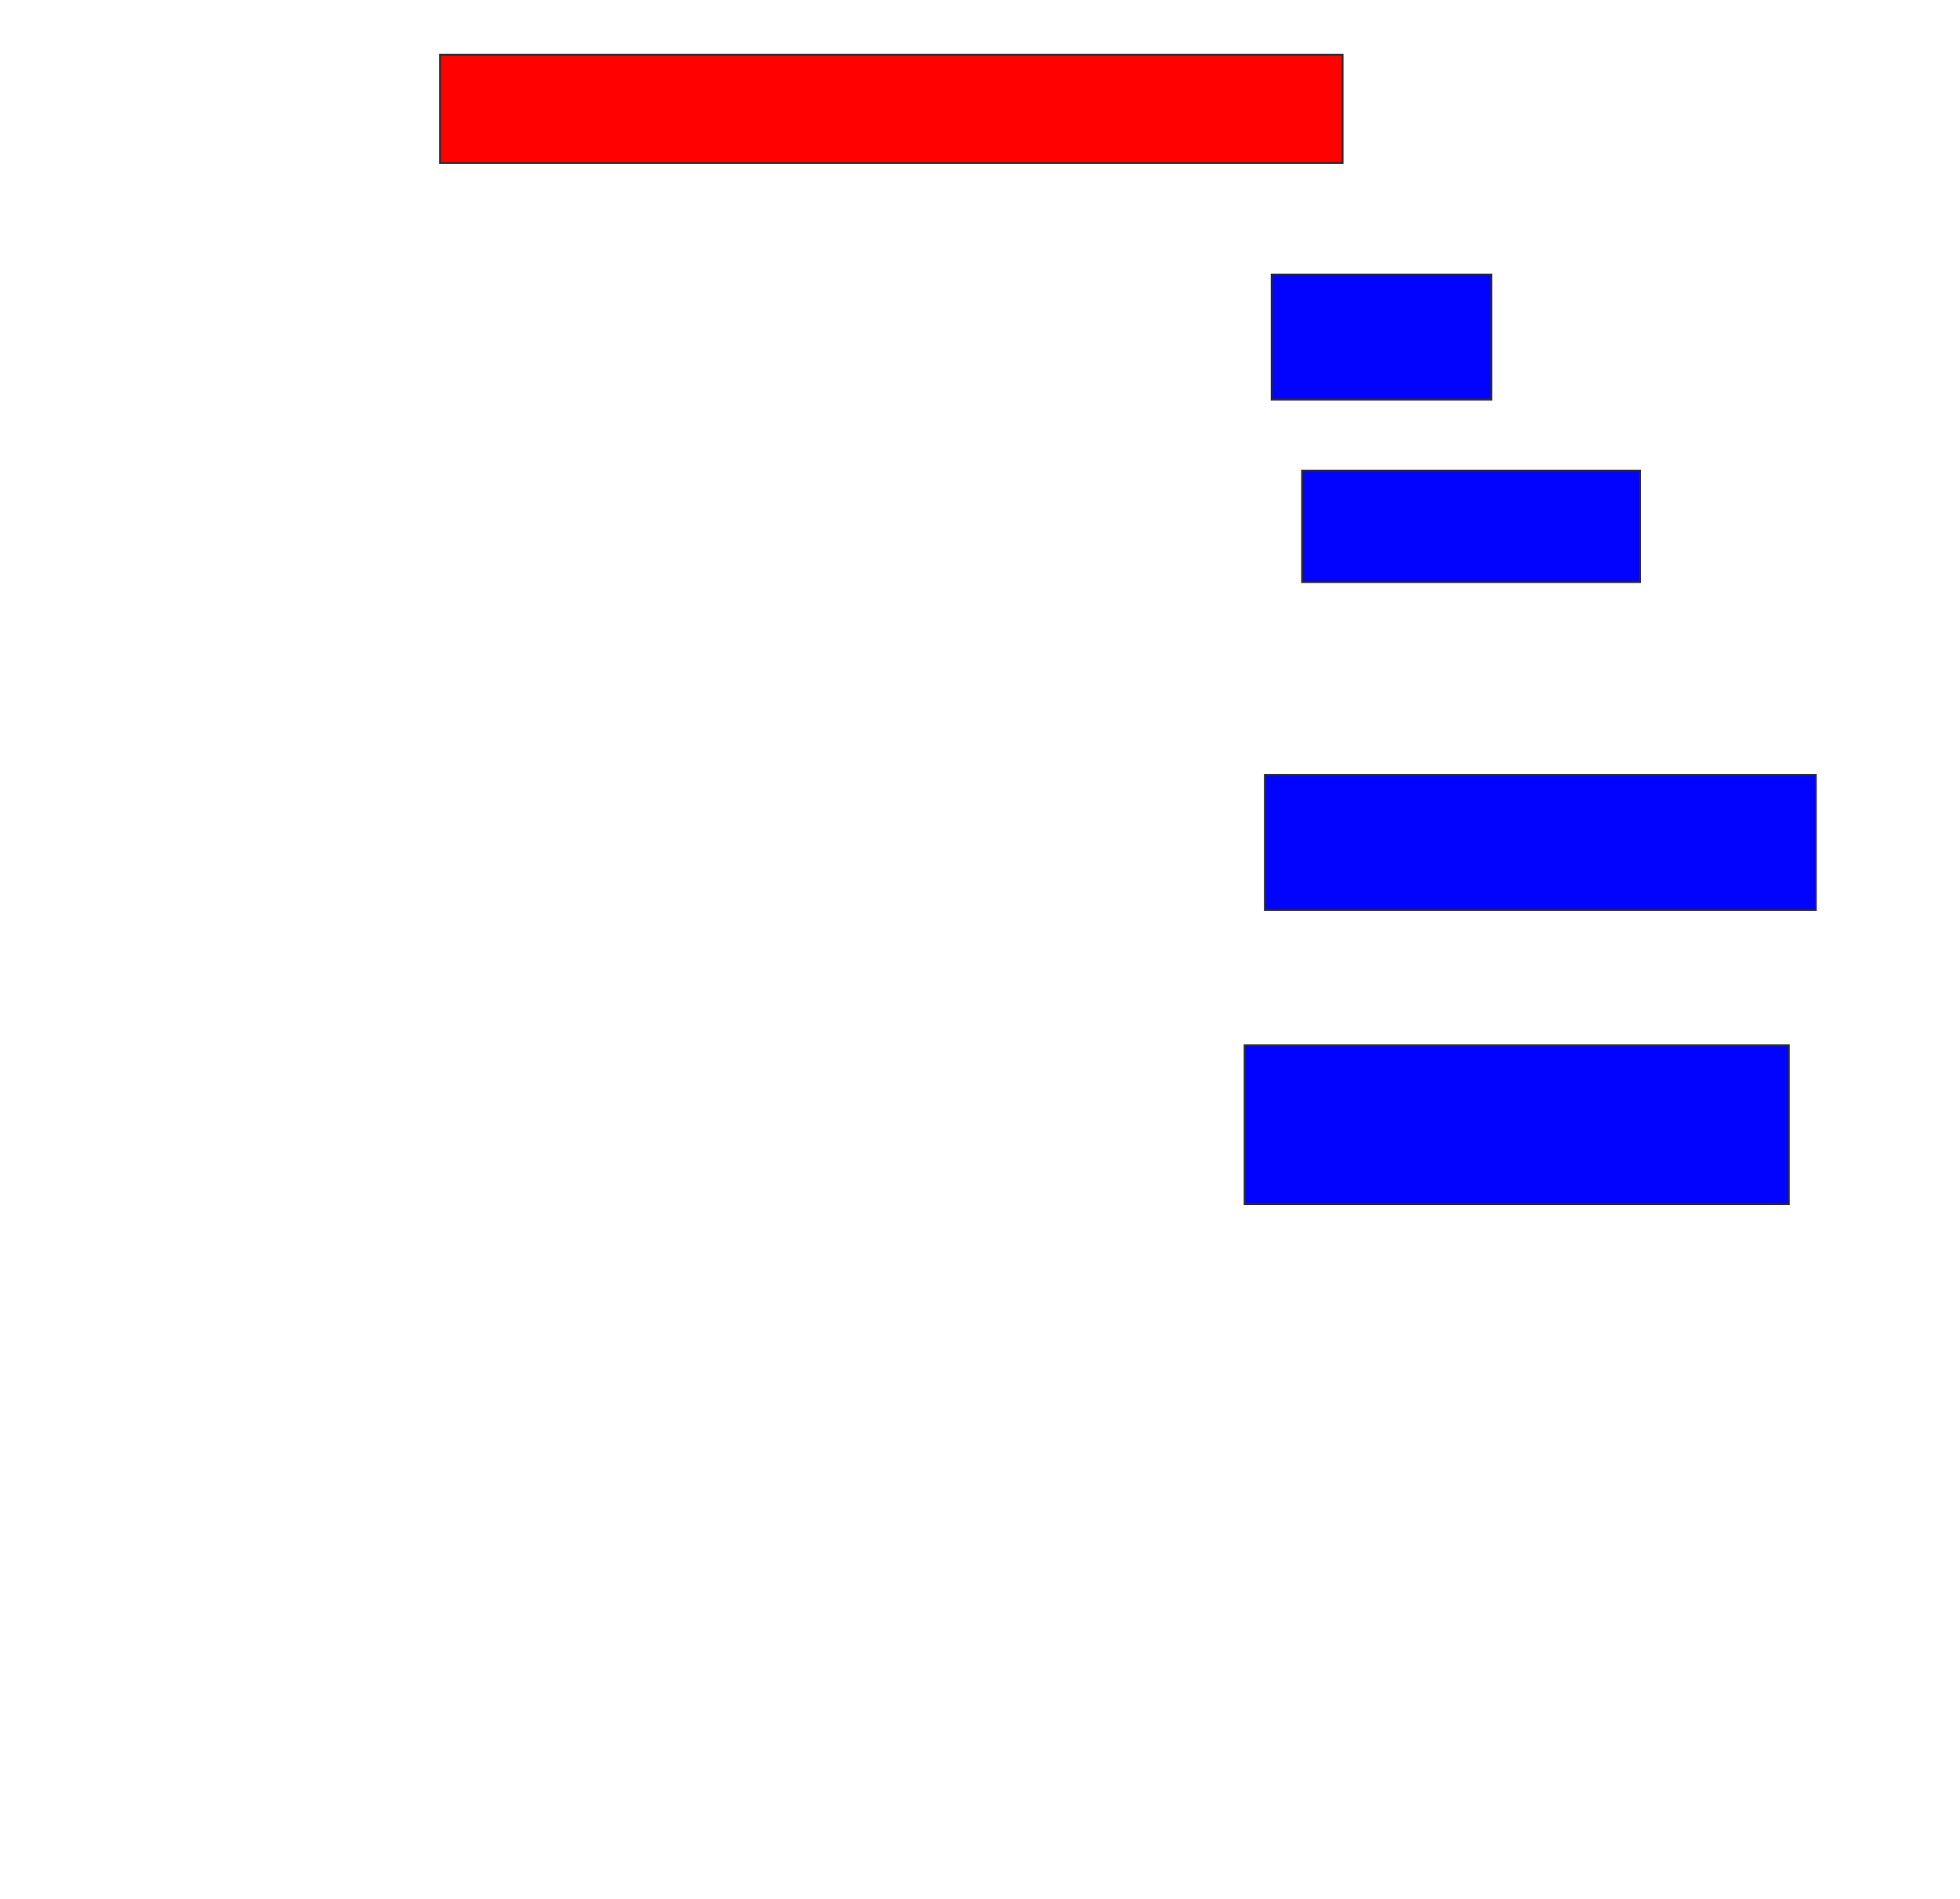 <svg xmlns="http://www.w3.org/2000/svg" width="1094" height="1060">
 <!-- Created with Image Occlusion Enhanced -->
 <g>
  <title>Labels</title>
 </g>
 <g>
  <title>Masks</title>
  <rect id="31b8d90f45c74ebbb8cf0700237beda2-ao-1" height="60.377" width="503.774" y="30.566" x="245.623" stroke="#2D2D2D" fill="#ff0200" class="qshape"/>
  <rect id="31b8d90f45c74ebbb8cf0700237beda2-ao-2" height="69.811" width="122.642" y="153.208" x="709.774" stroke="#2D2D2D" fill="#0203ff"/>
  <rect id="31b8d90f45c74ebbb8cf0700237beda2-ao-3" height="62.264" width="188.679" y="262.642" x="726.755" stroke="#2D2D2D" fill="#0203ff"/>
  <rect id="31b8d90f45c74ebbb8cf0700237beda2-ao-4" height="75.472" width="307.547" y="432.453" x="706" stroke="#2D2D2D" fill="#0203ff"/>
  <rect id="31b8d90f45c74ebbb8cf0700237beda2-ao-5" height="88.679" width="303.774" y="583.396" x="694.679" stroke="#2D2D2D" fill="#0203ff"/>
 </g>
</svg>
